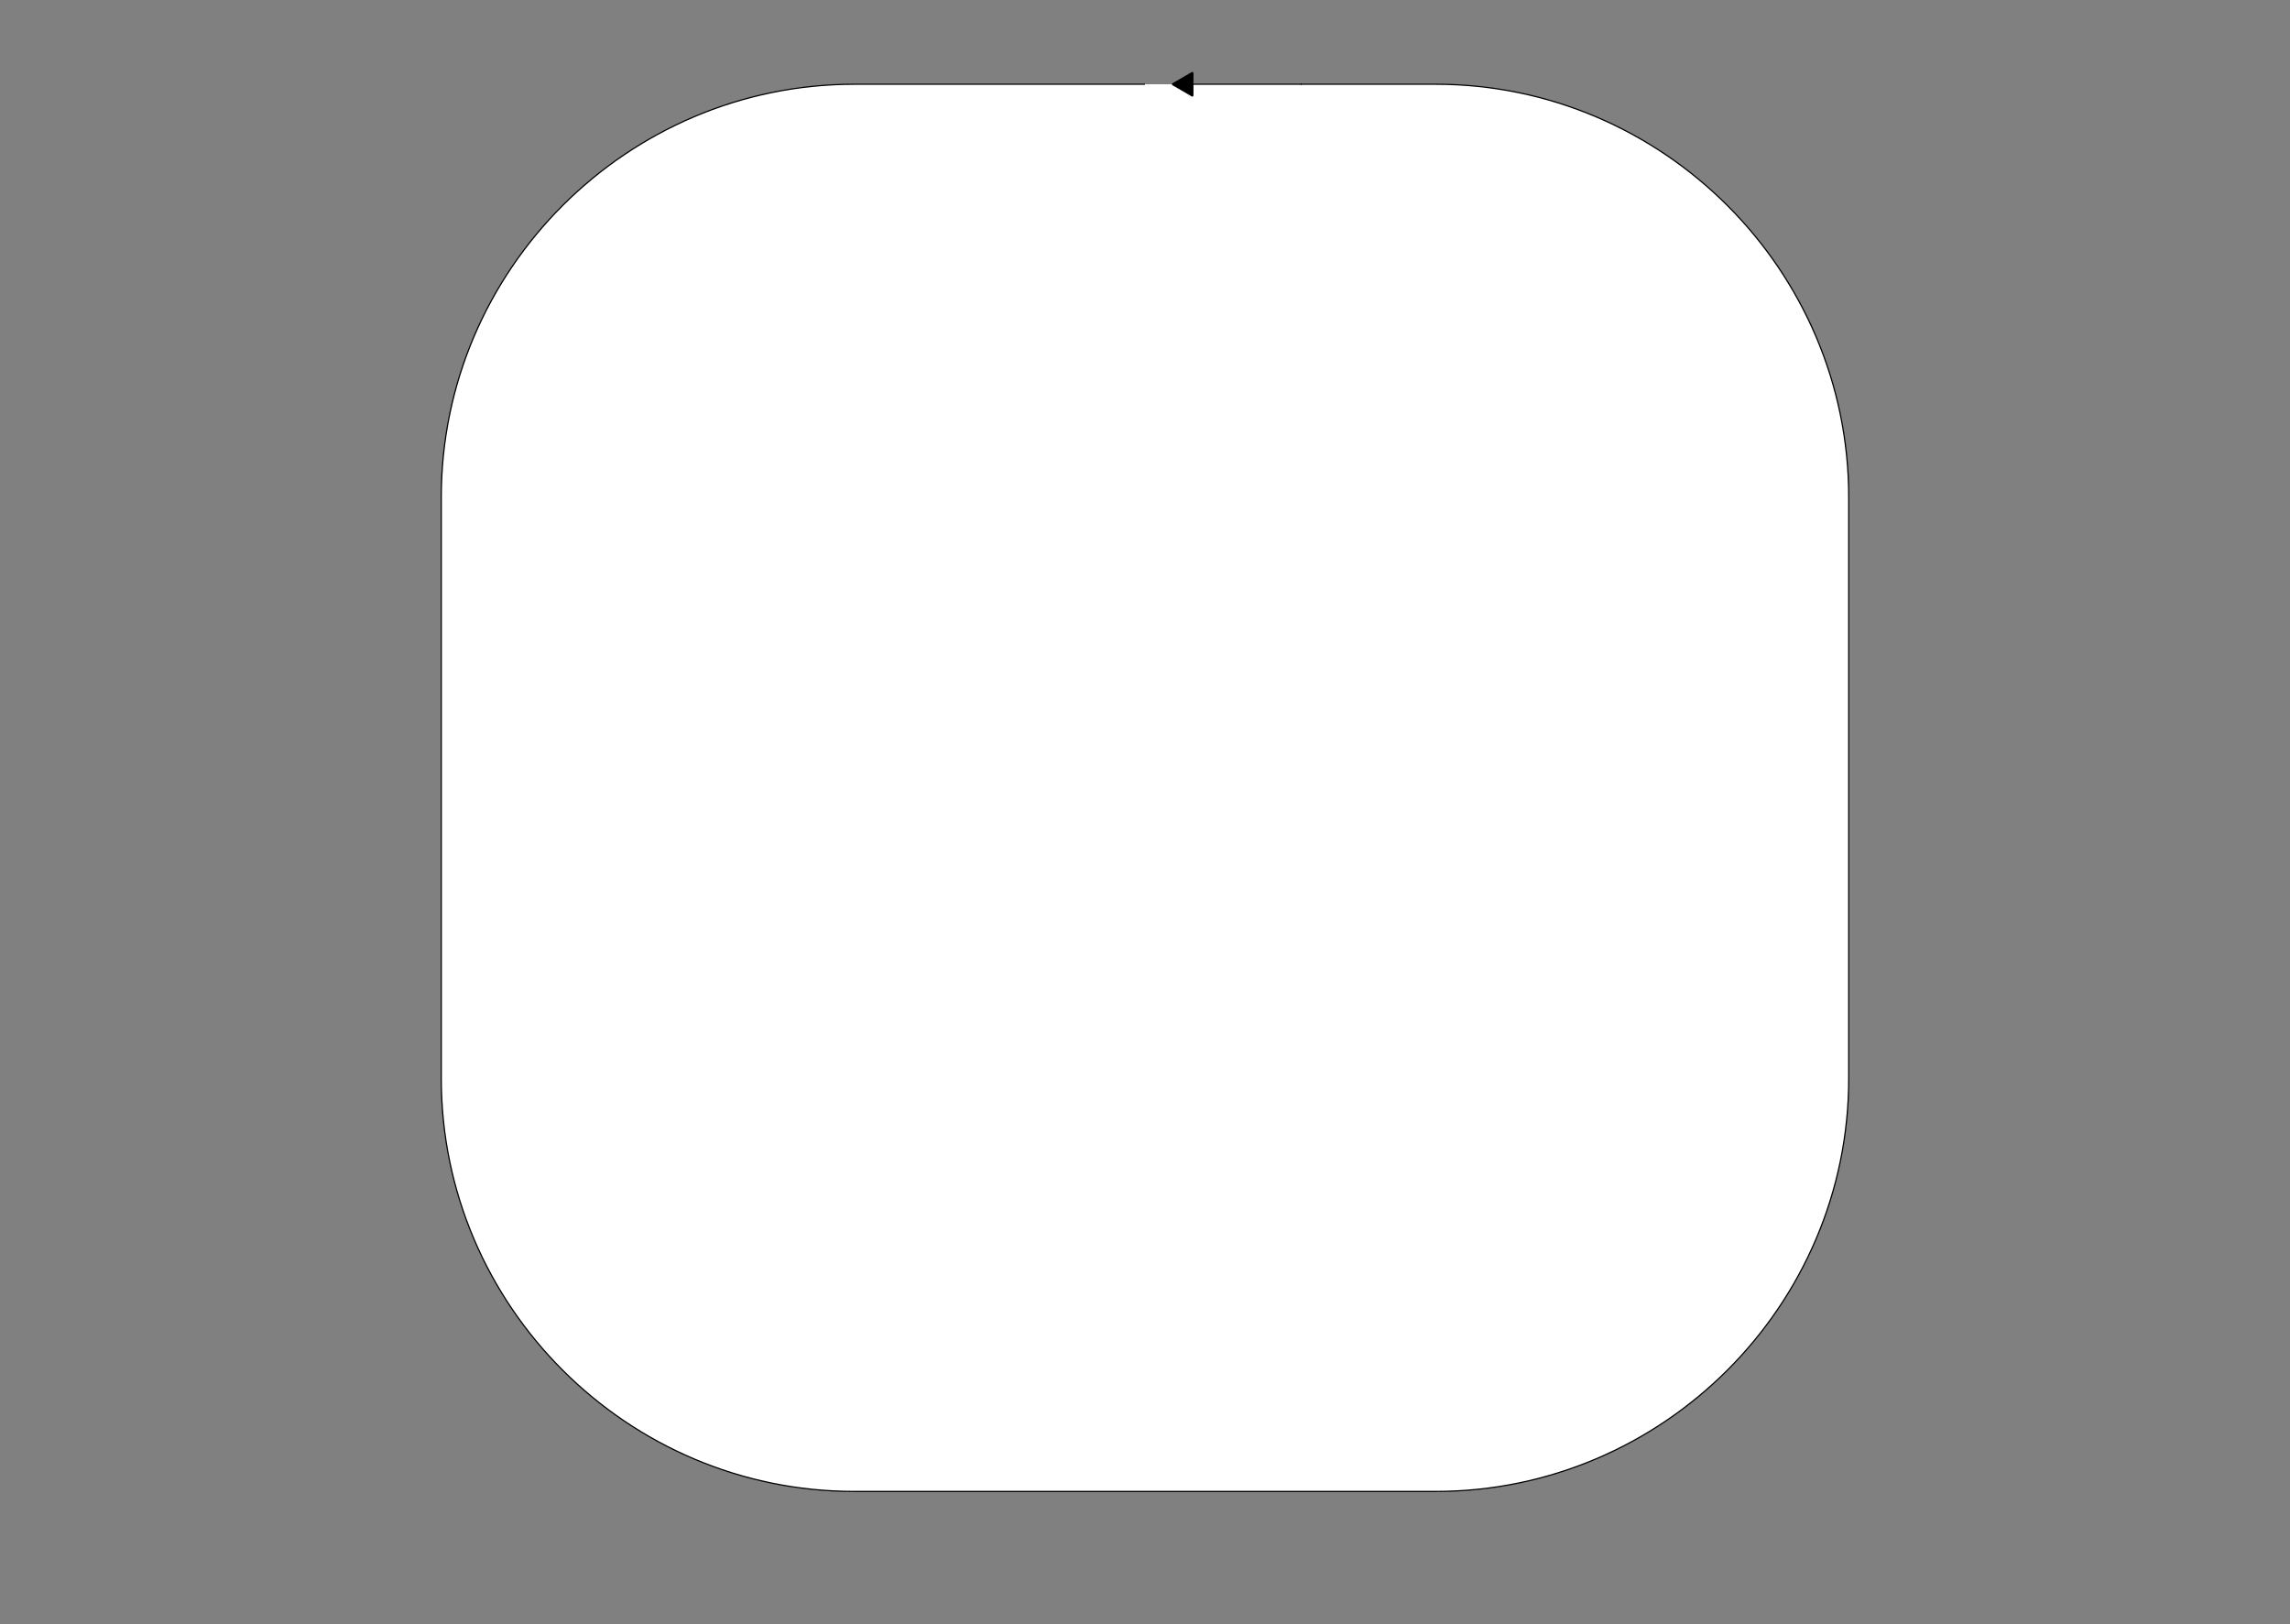 <?xml version="1.0" encoding="utf-8"?>
<!-- Generator: Adobe Illustrator 18.1.1, SVG Export Plug-In . SVG Version: 6.00 Build 0)  -->
<svg version="1.1" id="Layer_1" xmlns="http://www.w3.org/2000/svg" xmlns:xlink="http://www.w3.org/1999/xlink" x="0px" y="0px"
	 viewBox="0 0 1109 786.6" enable-background="new 0 0 1109 786.6" xml:space="preserve">
<rect x="0" y="0" width="1109" height="786.6" fill="#808080" stroke="none"/>
<path fill="#FFFFFF" stroke="#000000" stroke-width="0.576" stroke-linejoin="round" stroke-miterlimit="10" d="M629.9,40.8h65.4
	c110,0,200,90,200,200v281.5c0,110-90,200-200,200H413.7c-110,0-200-90-200-200V240.8c0-110,90-200,200-200h140.8"/>
<polygon stroke="#000000" stroke-width="1.152" stroke-linejoin="round" stroke-miterlimit="10" points="577.4,40.8 577.4,46.2 
	572.8,43.5 568.1,40.8 572.8,38.1 577.4,35.4 "/>
<line fill="#FFFFFF" stroke="#000000" stroke-width="0.576" stroke-linejoin="round" stroke-miterlimit="10" x1="630.4" y1="40.8" x2="577.4" y2="40.8"/>
</svg>

